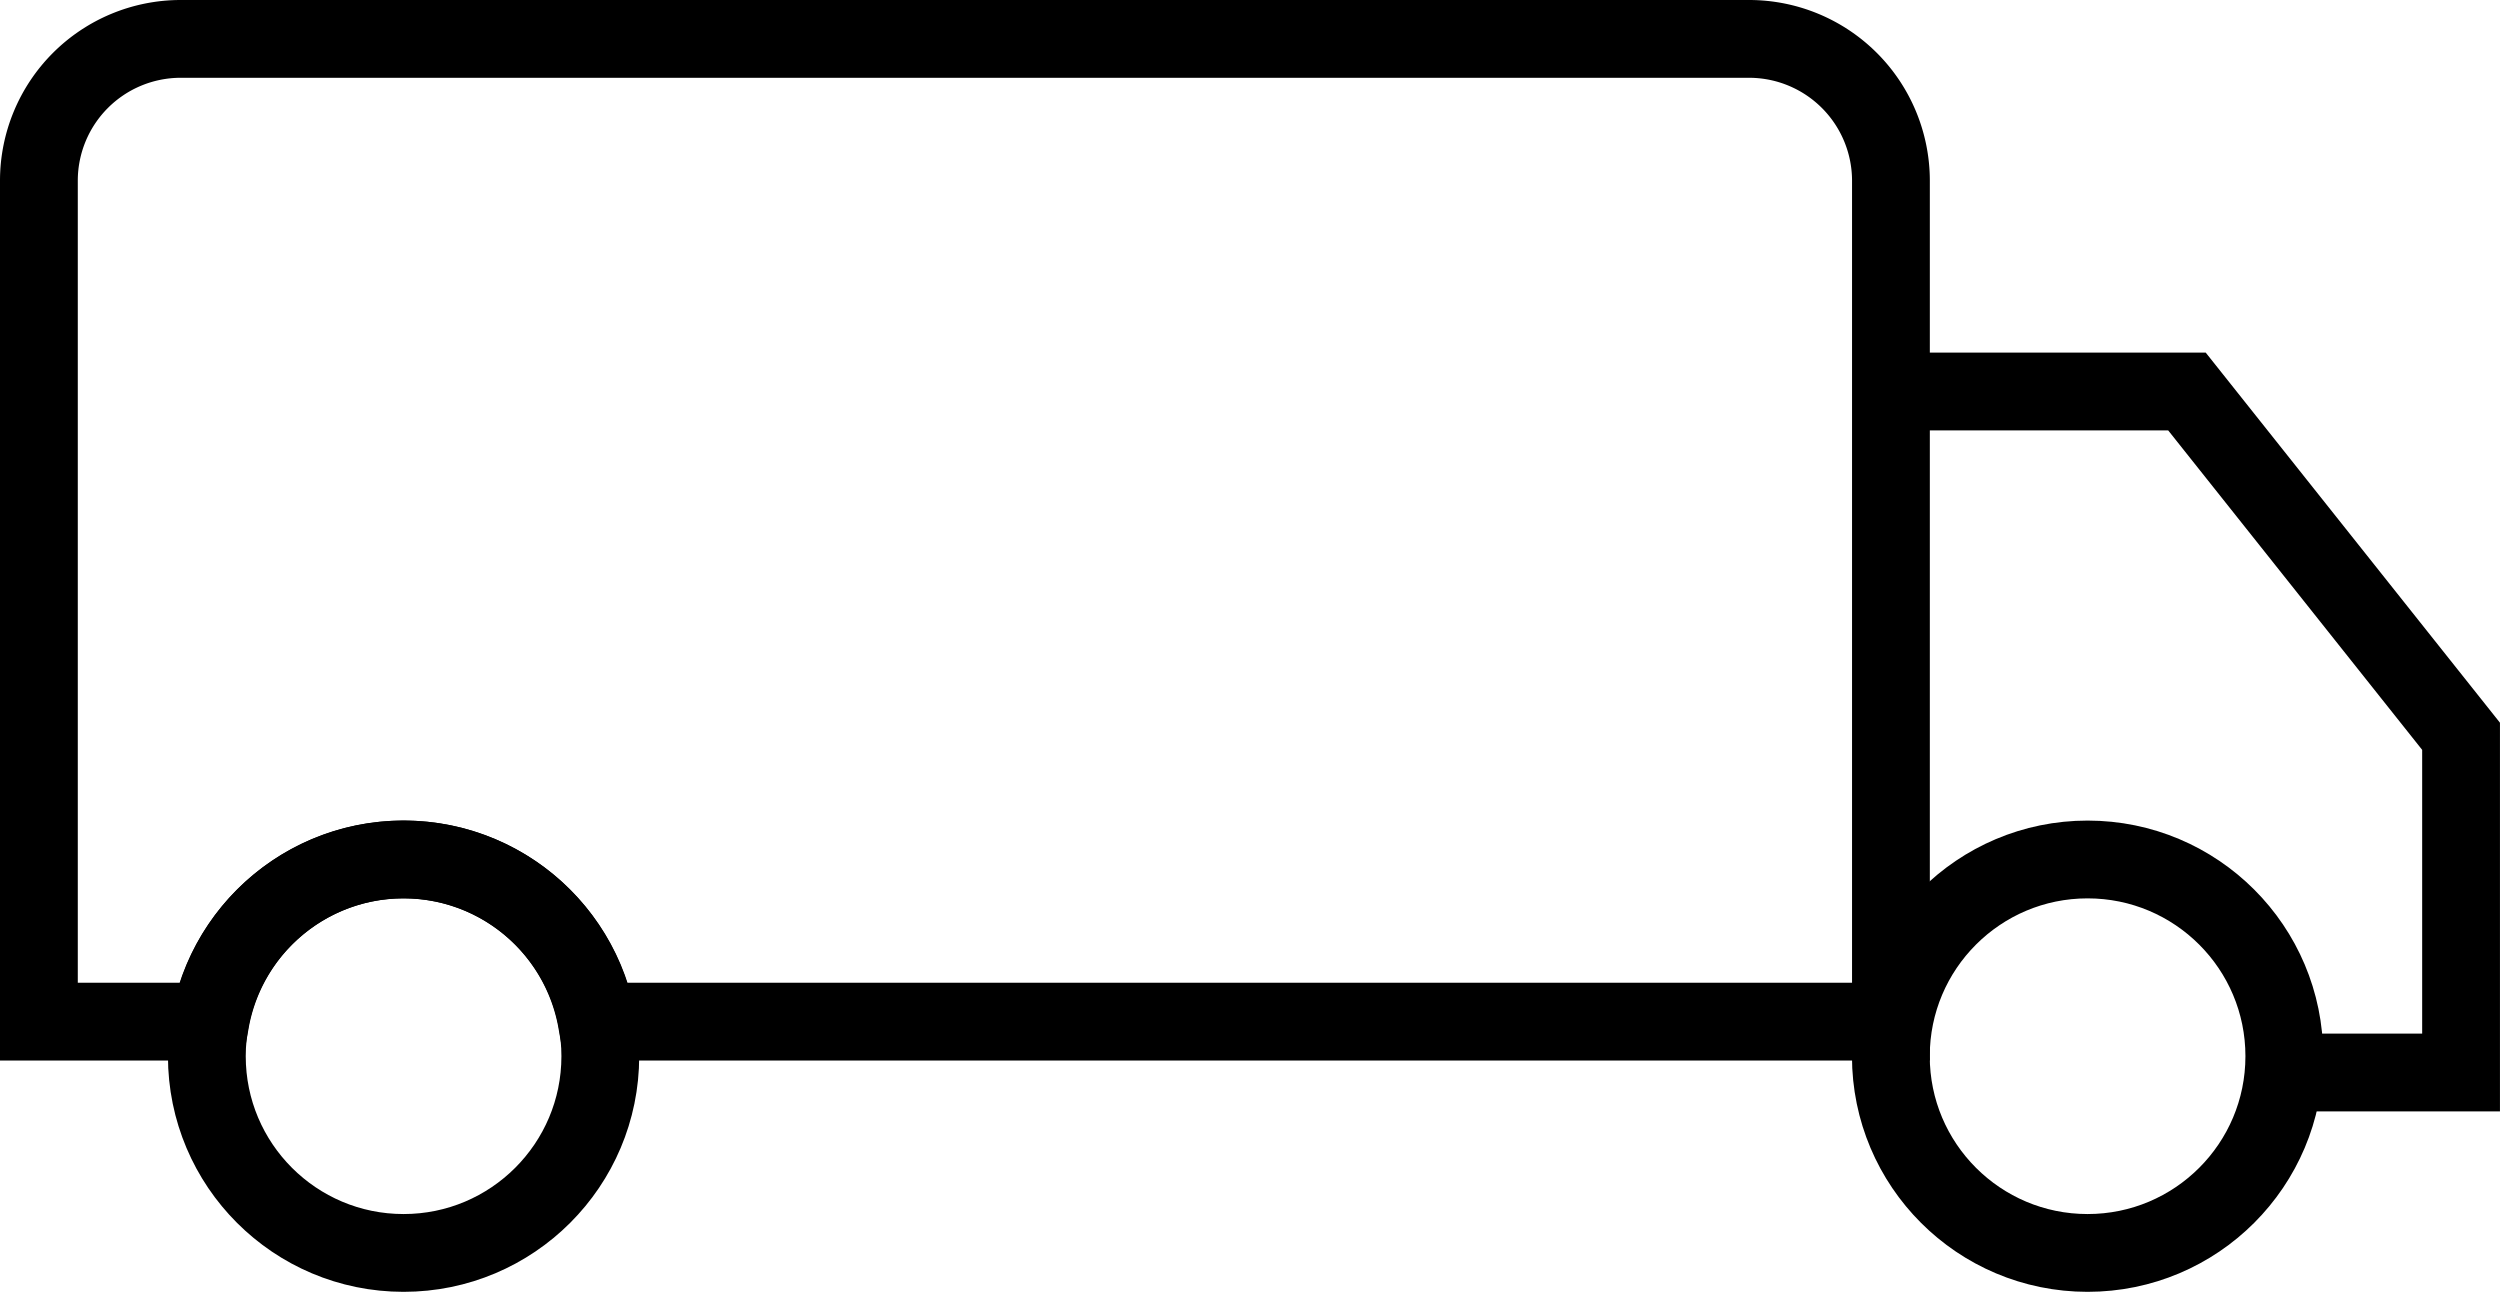<svg xmlns="http://www.w3.org/2000/svg" width="64.275" height="33.214" viewBox="0 0 64.275 33.214">
  <g id="Group_7728" data-name="Group 7728" transform="translate(1 1)">
    <path id="Path_14894" data-name="Path 14894" d="M48.116,4.136A3.648,3.648,0,0,0,44.479.5H4.136A3.646,3.646,0,0,0,.5,4.136v21.63H4.907a5.045,5.045,0,0,1,9.937,0H48.116Z" transform="translate(-0.5 -0.5)" fill="none" stroke="#000" stroke-width="2"/>
    <circle id="Ellipse_85" data-name="Ellipse 85" cx="5.058" cy="5.058" r="5.058" transform="translate(47.614 21.097)" fill="none" stroke="#000" stroke-width="2"/>
    <path id="Path_14895" data-name="Path 14895" d="M26.688,5.486H34.3l7.047,8.864v8.644H36.8" transform="translate(20.927 3.58)" fill="none" stroke="#000" stroke-width="2"/>
    <circle id="Ellipse_86" data-name="Ellipse 86" cx="5.058" cy="5.058" r="5.058" transform="translate(4.318 21.097)" fill="none" stroke="#000" stroke-width="2"/>
  </g>
</svg>
